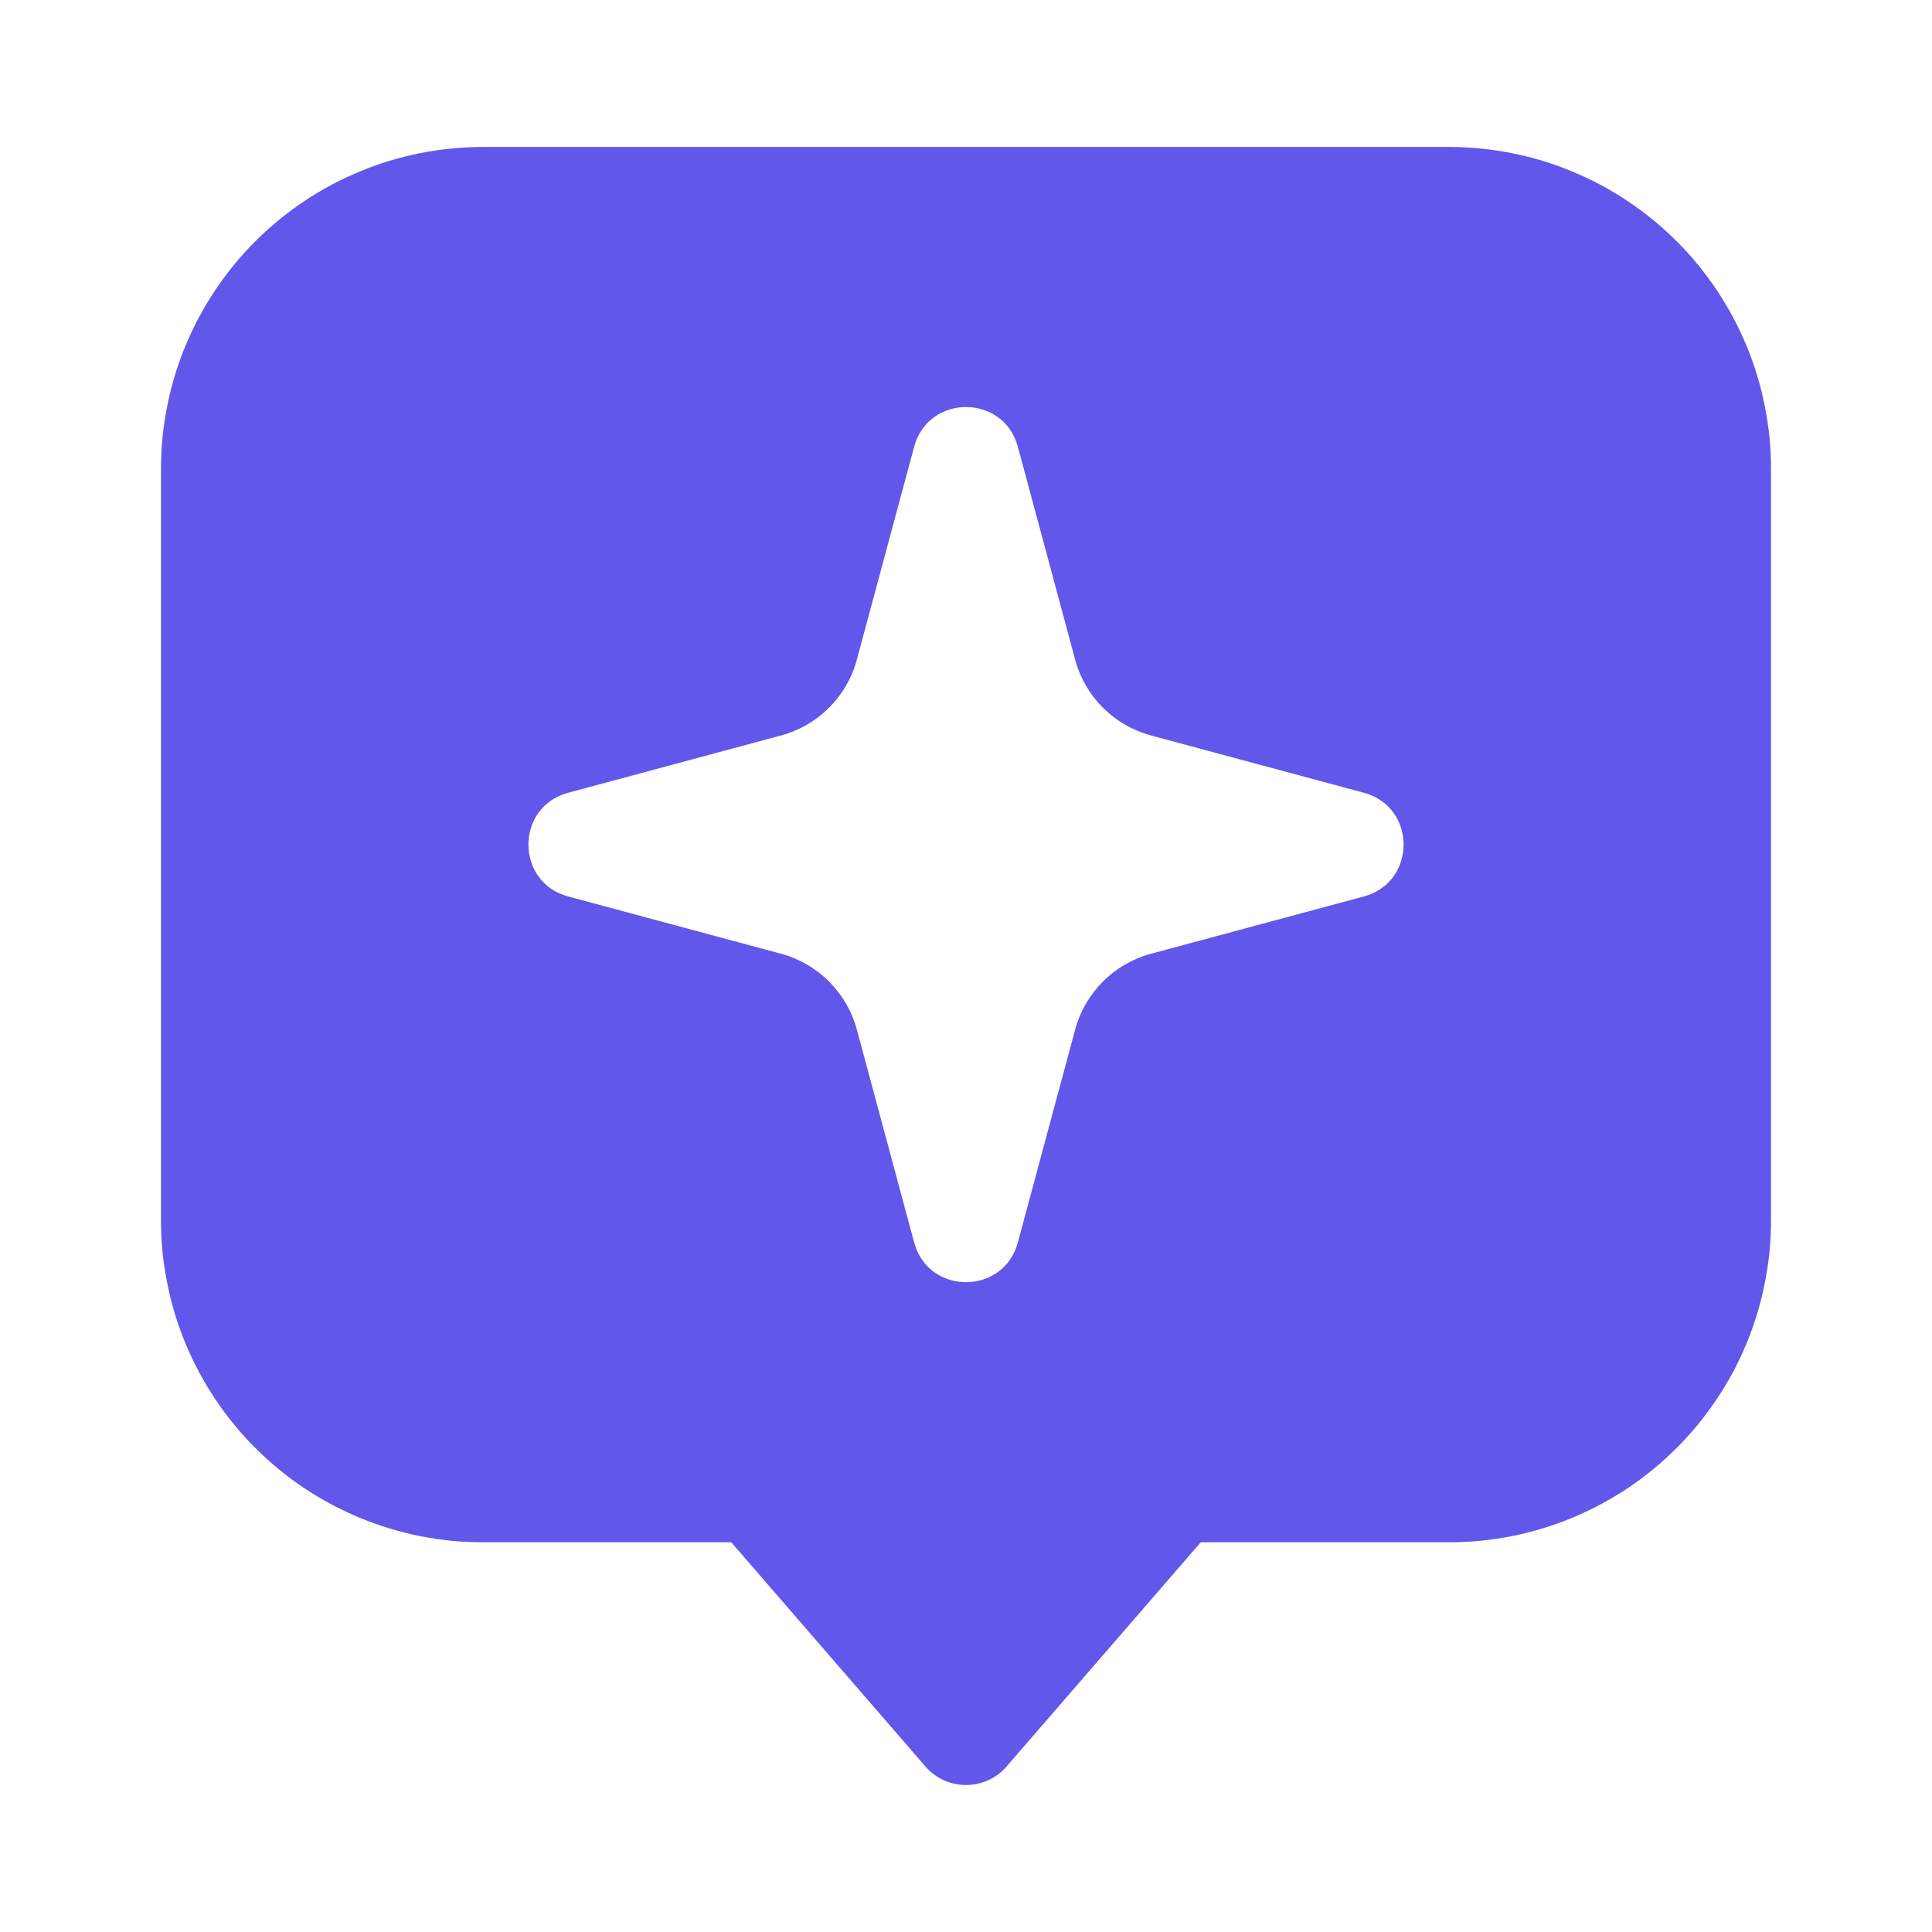 <svg xmlns="http://www.w3.org/2000/svg" xmlns:xlink="http://www.w3.org/1999/xlink" fill="none" version="1.1" width="18" height="18" viewBox="0 0 18 18"><g><g></g><g><path d="M1.5,11.369L1.5,4.369Q1.5,4.222,1.514,4.075Q1.529,3.928,1.558,3.784Q1.586,3.639,1.629,3.498Q1.672,3.357,1.728,3.221Q1.785,3.085,1.854,2.955Q1.924,2.825,2.006,2.702Q2.087,2.58,2.181,2.466Q2.274,2.352,2.379,2.248Q2.483,2.144,2.597,2.05Q2.711,1.957,2.833,1.875Q2.956,1.793,3.086,1.723Q3.216,1.654,3.352,1.598Q3.488,1.541,3.629,1.498Q3.77,1.456,3.915,1.427Q4.059,1.398,4.206,1.384Q4.353,1.369,4.5,1.369L13.5,1.369Q13.647,1.369,13.794,1.384Q13.941,1.398,14.085,1.427Q14.23,1.456,14.371,1.498Q14.512,1.541,14.648,1.598Q14.784,1.654,14.914,1.723Q15.044,1.793,15.167,1.875Q15.289,1.957,15.403,2.05Q15.517,2.144,15.621,2.248Q15.726,2.352,15.819,2.466Q15.912,2.58,15.994,2.702Q16.076,2.825,16.146,2.955Q16.215,3.085,16.272,3.221Q16.328,3.357,16.371,3.498Q16.414,3.639,16.442,3.784Q16.471,3.928,16.486,4.075Q16.5,4.222,16.5,4.369L16.5,11.369Q16.5,11.517,16.486,11.663Q16.471,11.81,16.442,11.954Q16.414,12.099,16.371,12.24Q16.328,12.381,16.272,12.517Q16.215,12.653,16.146,12.783Q16.076,12.913,15.994,13.036Q15.912,13.158,15.819,13.272Q15.726,13.386,15.621,13.49Q15.517,13.595,15.403,13.688Q15.289,13.782,15.167,13.864Q15.044,13.945,14.914,14.015Q14.784,14.084,14.648,14.141Q14.512,14.197,14.371,14.24Q14.23,14.283,14.085,14.312Q13.941,14.34,13.794,14.355Q13.647,14.369,13.5,14.369L11.187,14.369L9.378,16.458C9.179,16.688,8.821,16.688,8.622,16.458L6.813,14.369L4.5,14.369Q4.353,14.369,4.206,14.355Q4.059,14.34,3.915,14.312Q3.77,14.283,3.629,14.24Q3.488,14.197,3.352,14.141Q3.216,14.084,3.086,14.015Q2.956,13.945,2.833,13.864Q2.711,13.782,2.597,13.688Q2.483,13.595,2.379,13.49Q2.274,13.386,2.181,13.272Q2.087,13.158,2.006,13.036Q1.924,12.913,1.854,12.783Q1.785,12.653,1.728,12.517Q1.672,12.381,1.629,12.24Q1.586,12.099,1.558,11.954Q1.529,11.81,1.514,11.663Q1.5,11.517,1.5,11.369ZM5.293,8.352C4.8,8.219,4.8,7.519,5.293,7.386L7.277,6.852C7.621,6.759,7.89,6.491,7.983,6.146L8.517,4.162C8.65,3.669,9.35,3.669,9.483,4.162L10.017,6.146C10.11,6.491,10.379,6.759,10.723,6.852L12.707,7.386C13.2,7.519,13.2,8.219,12.707,8.352L10.723,8.886C10.379,8.979,10.11,9.248,10.017,9.592L9.483,11.576C9.35,12.069,8.65,12.069,8.517,11.576L7.983,9.592C7.89,9.248,7.621,8.979,7.277,8.886L5.293,8.352Z" fill-rule="evenodd" fill="#6356EA" fill-opacity="1"/></g></g></svg>